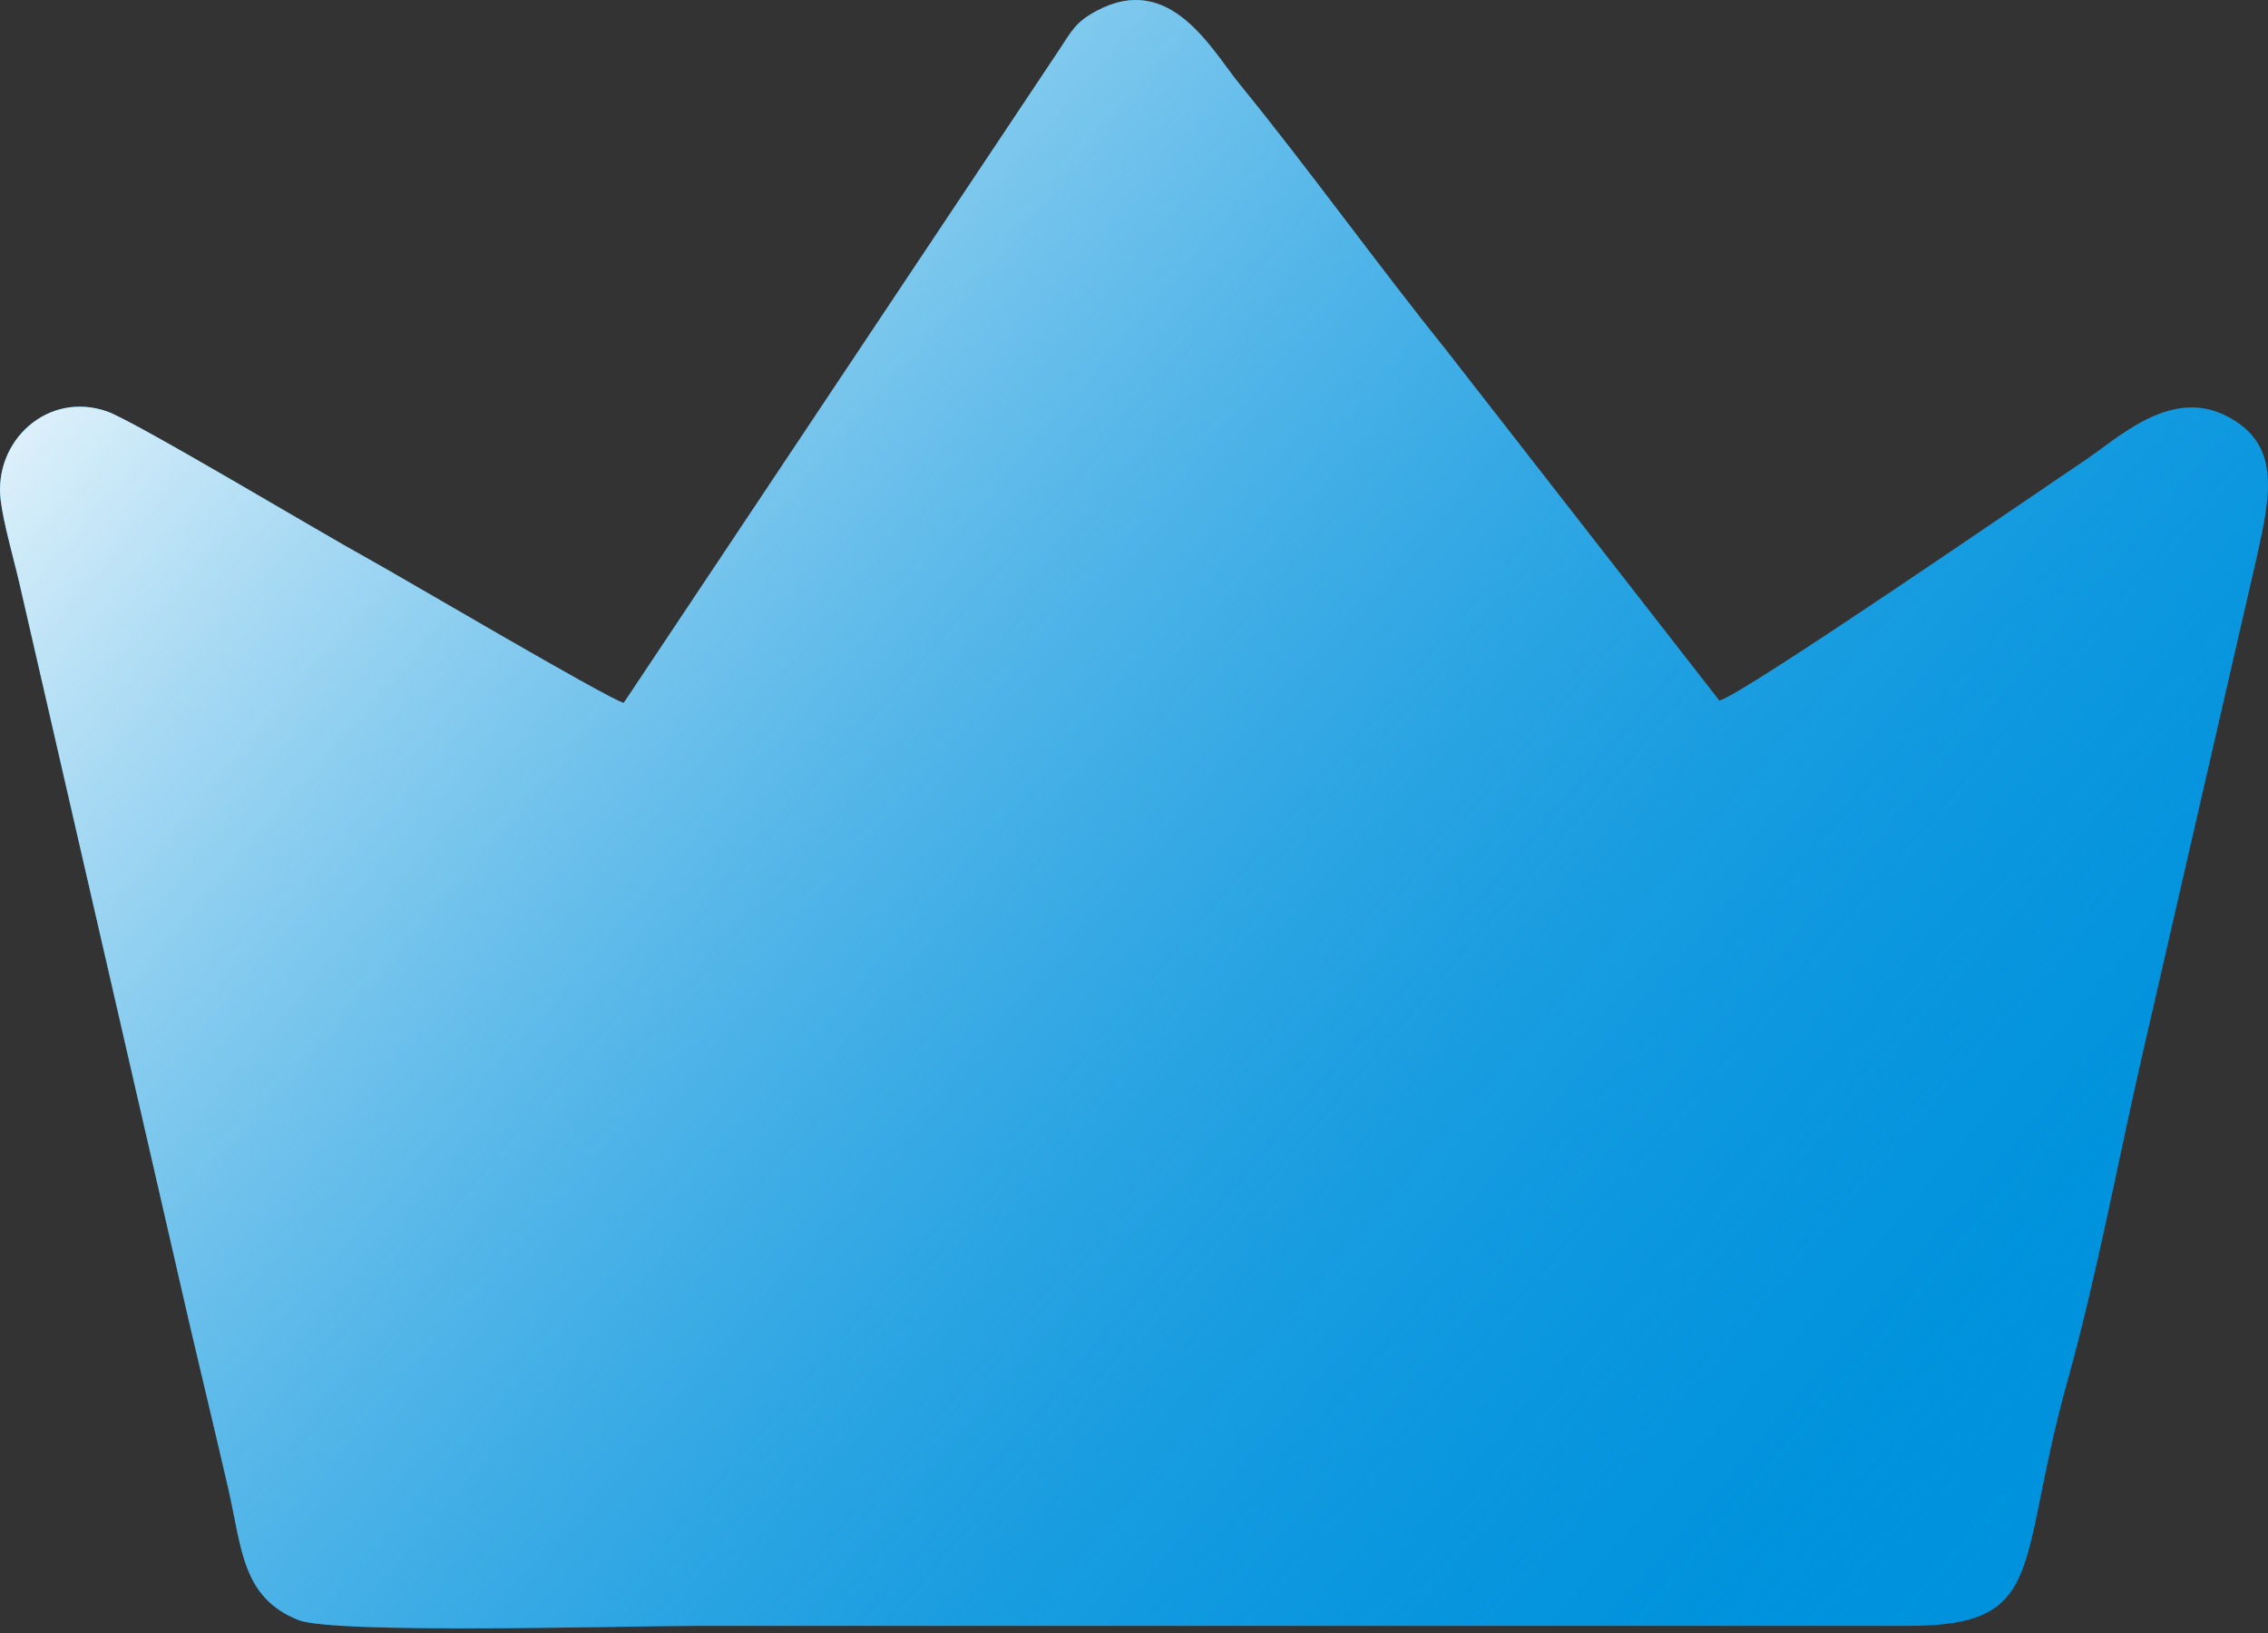 <svg width="75" height="54" viewBox="0 0 75 54" fill="none" xmlns="http://www.w3.org/2000/svg">
<rect x="0" y="0" width="75" height="54" fill="#333333" stroke="none"/>
<path fill-rule="evenodd" clip-rule="evenodd" d="M20.626 23.243C20.132 23.131 13.165 19.017 12.071 18.418C10.665 17.648 4.465 13.931 3.547 13.607C1.588 12.917 -0.219 14.572 0.022 16.541C0.117 17.321 0.459 18.49 0.654 19.34L6.274 43.806C6.723 45.735 7.129 47.397 7.552 49.242C8 51.189 7.996 52.828 9.868 53.571C11.059 54.044 20.792 53.764 22.982 53.764L63.093 53.764C67.746 53.768 66.658 51.788 68.363 45.69C69.34 42.194 70.053 38.325 70.847 34.867L74.631 18.408C75.088 16.353 75.449 14.668 73.606 13.745C71.755 12.819 70.044 14.493 68.893 15.259C67.742 16.025 57.538 23.048 56.856 23.166L47.796 11.542C45.609 8.826 43.222 5.516 41.004 2.797C40.057 1.636 38.704 -0.937 36.274 0.353C35.57 0.726 35.445 1.016 35.014 1.667L20.626 23.243Z" fill="#0092DD"/>
<path fill-rule="evenodd" clip-rule="evenodd" d="M20.626 23.243C20.132 23.131 13.165 19.017 12.071 18.418C10.665 17.648 4.465 13.931 3.547 13.607C1.588 12.917 -0.219 14.572 0.022 16.541C0.117 17.321 0.459 18.49 0.654 19.34L6.274 43.806C6.723 45.735 7.129 47.397 7.552 49.242C8 51.189 7.996 52.828 9.868 53.571C11.059 54.044 20.792 53.764 22.982 53.764L63.093 53.764C67.746 53.768 66.658 51.788 68.363 45.69C69.34 42.194 70.053 38.325 70.847 34.867L74.631 18.408C75.088 16.353 75.449 14.668 73.606 13.745C71.755 12.819 70.044 14.493 68.893 15.259C67.742 16.025 57.538 23.048 56.856 23.166L47.796 11.542C45.609 8.826 43.222 5.516 41.004 2.797C40.057 1.636 38.704 -0.937 36.274 0.353C35.57 0.726 35.445 1.016 35.014 1.667L20.626 23.243Z" fill="url(#paint0_linear_0_1)"/>
<defs>
<linearGradient id="paint0_linear_0_1" x1="1.31331e-07" y1="6.376" x2="60.968" y2="58.762" gradientUnits="userSpaceOnUse">
<stop stop-color="white"/>
<stop offset="1" stop-color="#0092DD" stop-opacity="0"/>
</linearGradient>
</defs>
</svg>

